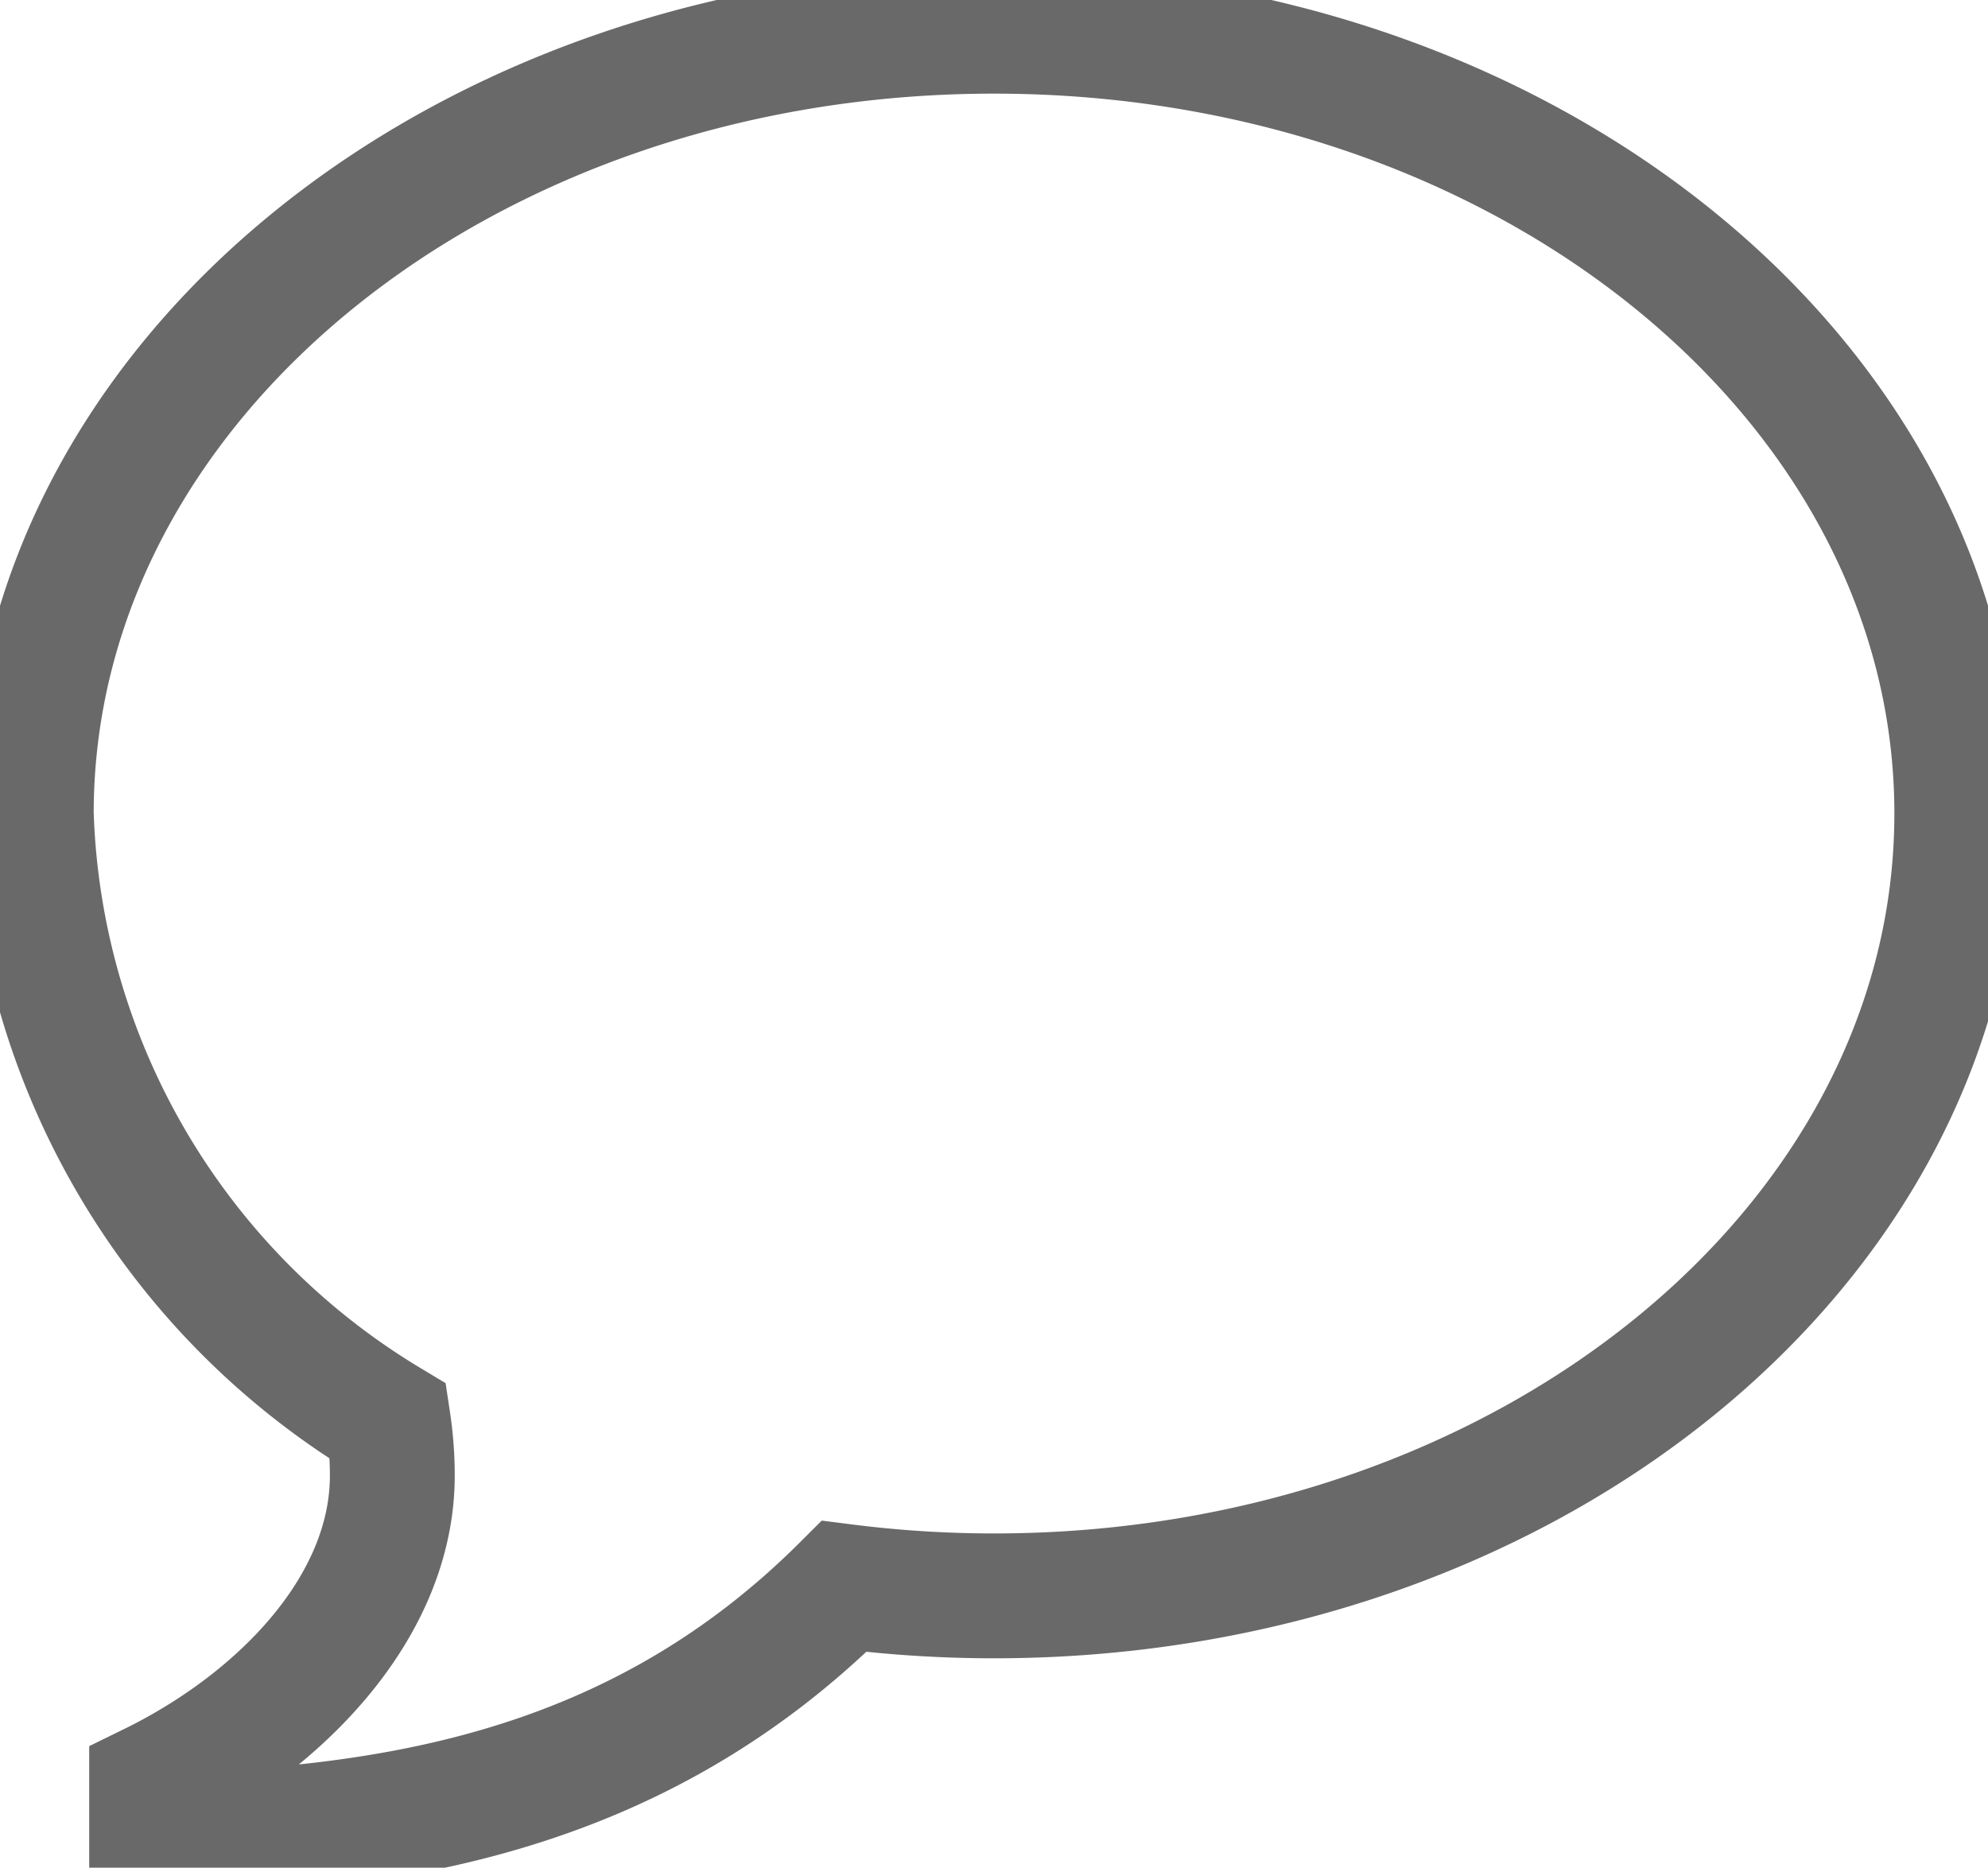 <svg xmlns="http://www.w3.org/2000/svg" width="31.848" height="29.919" viewBox="0 0 31.848 29.919">
  <path id="Icon_metro-bubble" data-name="Icon metro-bubble" d="M17.995,3.856c8.519,0,15.424,5.611,15.424,12.532S26.514,28.921,17.995,28.921a19.05,19.05,0,0,1-2.4-.152C12.277,32.082,8.322,32.676,4.5,32.763v-.811c2.065-1.012,3.856-2.854,3.856-4.96a5.818,5.818,0,0,0-.065-.864,11.8,11.8,0,0,1-5.719-9.74c0-6.921,6.906-12.532,15.424-12.532Z" transform="translate(-2.071 -3.356)" fill="none" stroke="#696969" stroke-width="2"/>
</svg>
